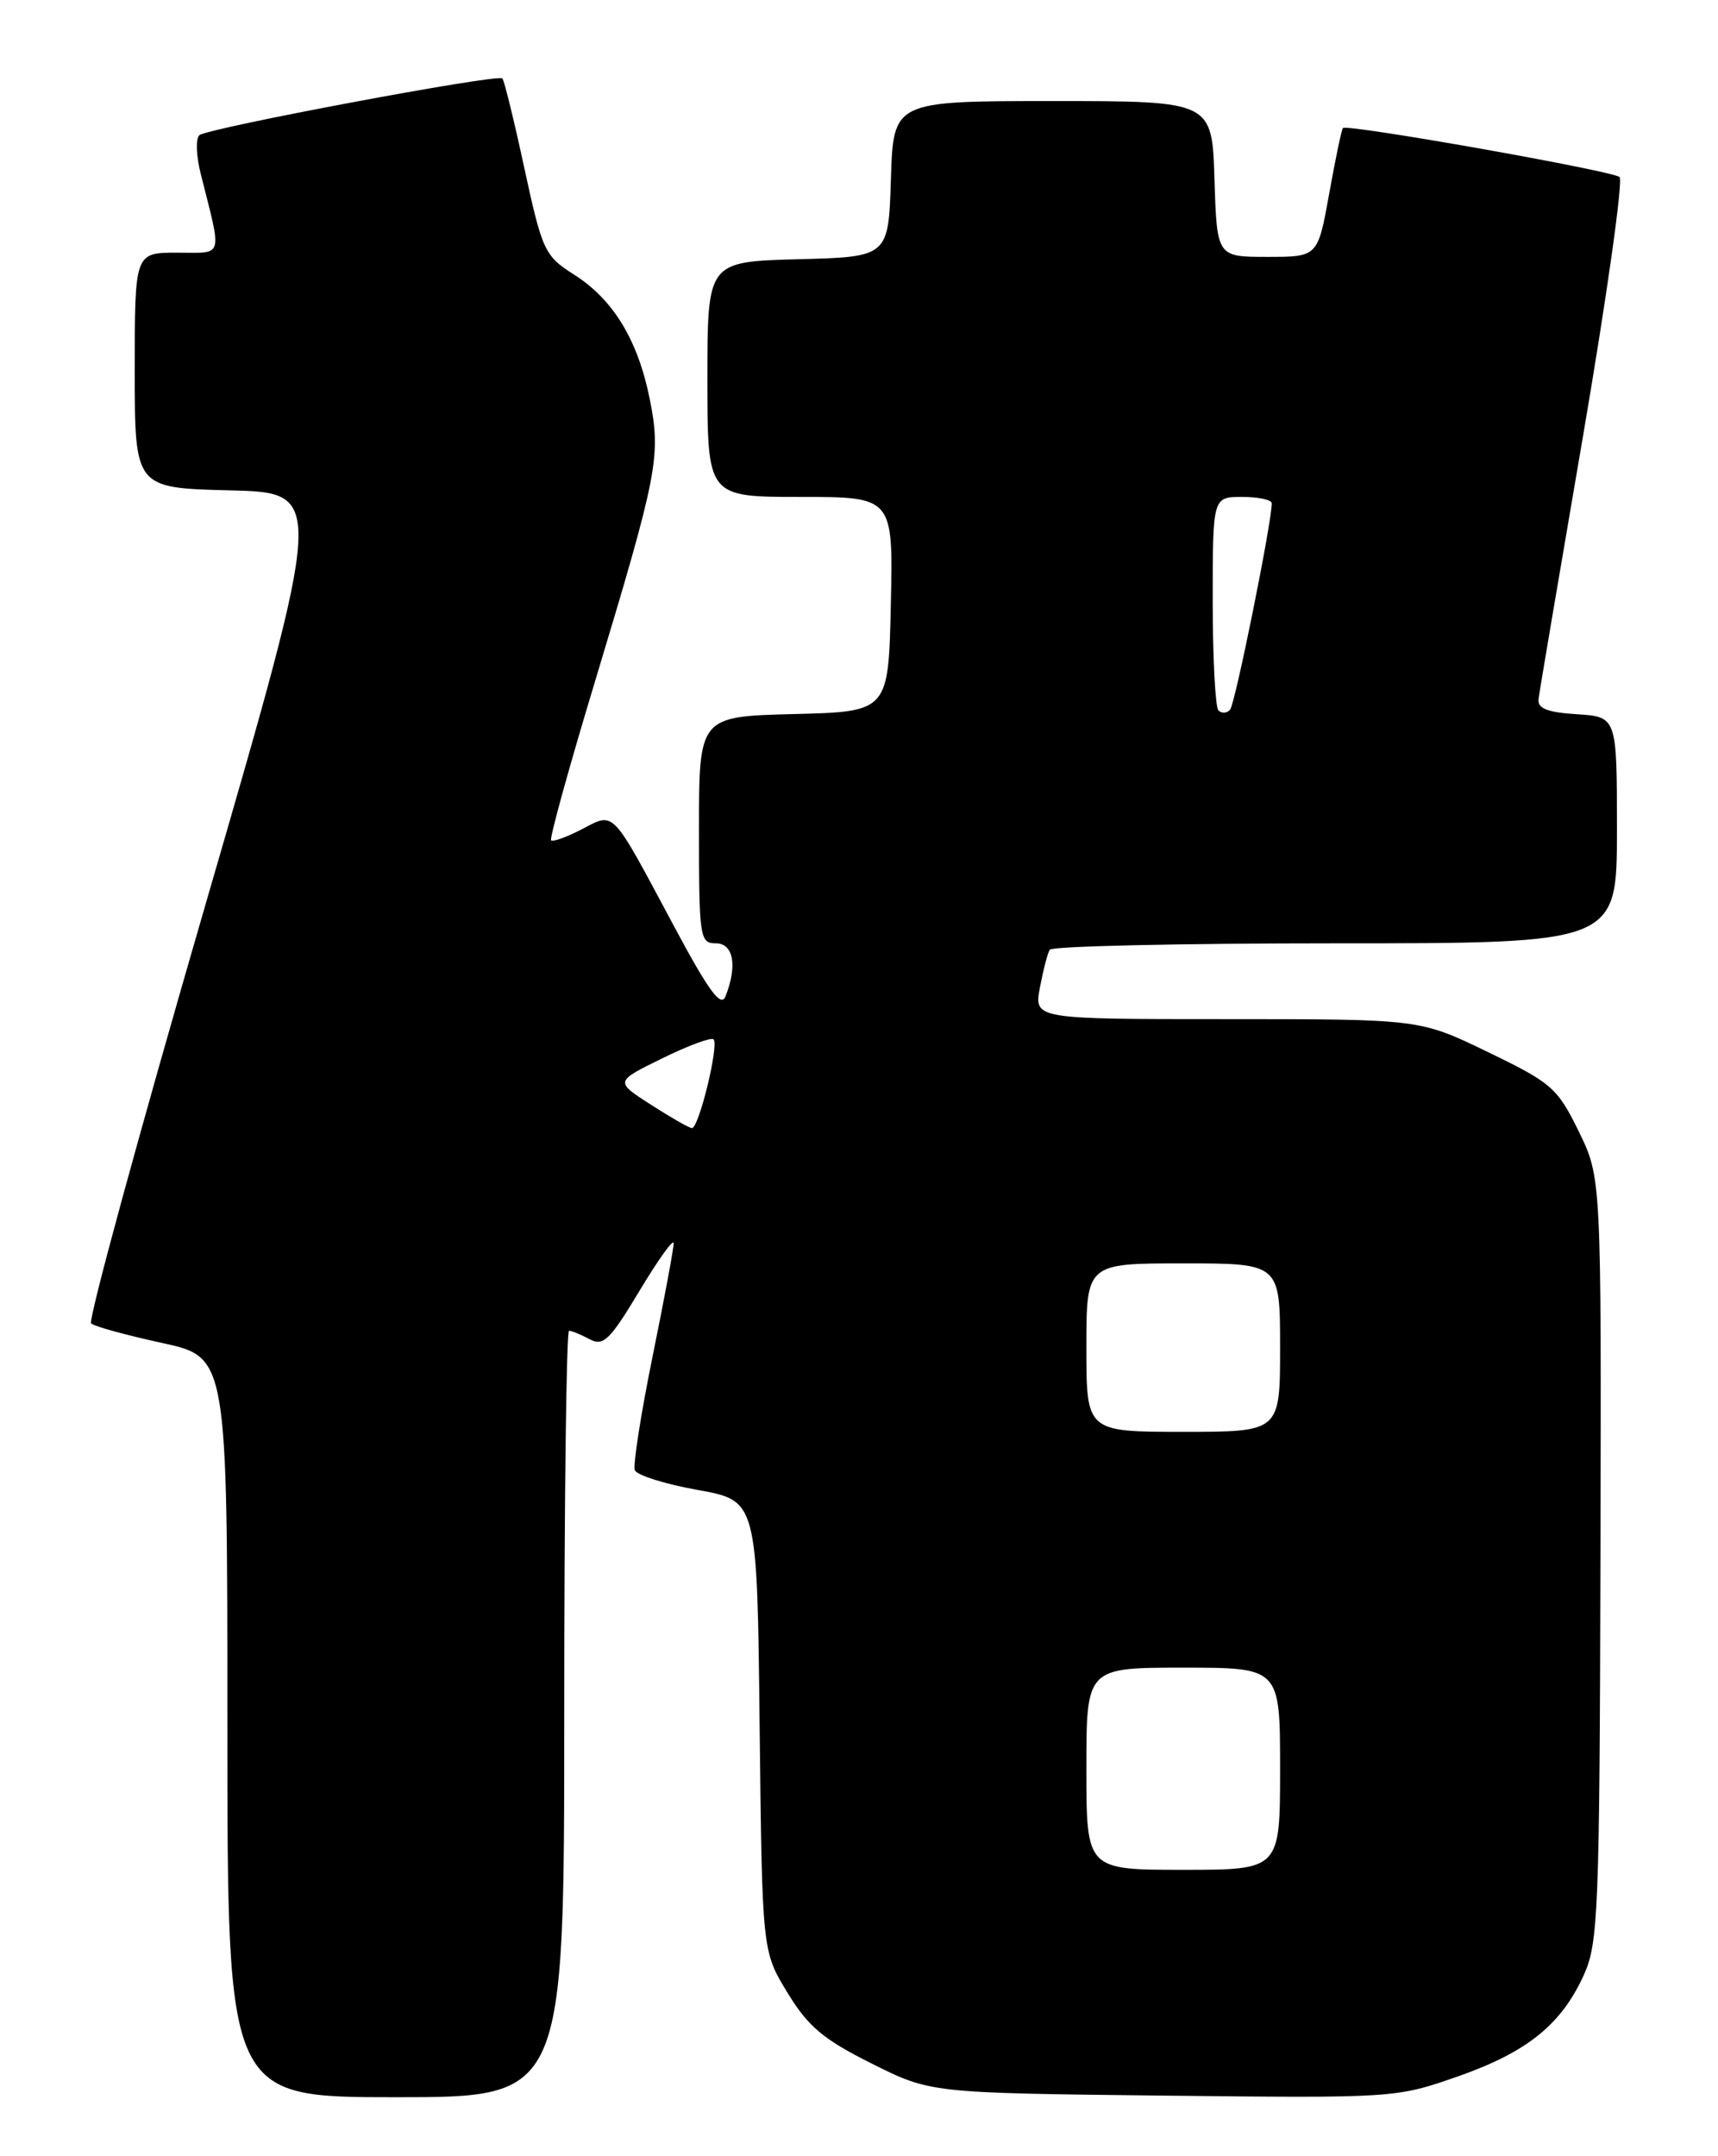 <?xml version="1.0" encoding="UTF-8" standalone="no"?>
<!DOCTYPE svg PUBLIC "-//W3C//DTD SVG 1.1//EN" "http://www.w3.org/Graphics/SVG/1.1/DTD/svg11.dtd" >
<svg xmlns="http://www.w3.org/2000/svg" xmlns:xlink="http://www.w3.org/1999/xlink" version="1.1" viewBox="0 0 204 256">
 <g >
 <path fill="currentColor"
d=" M 67.00 203.50 C 67.00 178.47 67.25 158.00 67.57 158.00 C 67.88 158.00 68.98 158.45 70.01 159.00 C 71.64 159.88 72.42 159.12 75.94 153.25 C 78.17 149.54 79.99 147.00 79.99 147.61 C 80.00 148.22 78.87 154.29 77.48 161.09 C 76.10 167.89 75.15 173.95 75.38 174.55 C 75.61 175.15 78.98 176.21 82.85 176.90 C 89.91 178.17 89.91 178.17 90.20 204.91 C 90.50 231.66 90.50 231.66 93.50 236.58 C 95.96 240.62 97.76 242.13 103.50 245.00 C 110.50 248.50 110.50 248.50 138.11 248.81 C 165.55 249.11 165.75 249.10 173.06 246.55 C 181.35 243.65 185.41 240.37 188.09 234.44 C 189.78 230.70 189.94 226.73 190.04 185.10 C 190.15 139.83 190.15 139.83 187.46 134.32 C 184.93 129.16 184.25 128.57 176.68 124.91 C 168.61 121.00 168.61 121.00 145.69 121.00 C 122.78 121.00 122.78 121.00 123.48 117.26 C 123.87 115.20 124.39 113.17 124.65 112.76 C 124.91 112.34 140.17 112.00 158.56 112.00 C 192.00 112.00 192.00 112.00 192.00 98.55 C 192.00 85.11 192.00 85.11 187.25 84.80 C 183.72 84.58 182.55 84.11 182.69 83.00 C 182.79 82.17 185.18 68.05 188.00 51.61 C 190.81 35.17 192.75 21.40 192.31 21.02 C 191.44 20.27 159.97 14.70 159.47 15.20 C 159.30 15.36 158.57 18.88 157.83 23.00 C 156.48 30.50 156.48 30.50 150.49 30.50 C 144.50 30.50 144.50 30.50 144.21 21.25 C 143.92 12.00 143.92 12.00 125.00 12.00 C 106.08 12.00 106.08 12.00 105.79 21.25 C 105.50 30.50 105.50 30.50 94.75 30.78 C 84.00 31.07 84.00 31.07 84.00 45.03 C 84.00 59.00 84.00 59.00 95.03 59.00 C 106.06 59.00 106.06 59.00 105.78 71.75 C 105.50 84.50 105.50 84.50 94.25 84.78 C 83.00 85.07 83.00 85.07 83.00 98.53 C 83.00 111.33 83.10 112.00 85.00 112.00 C 87.10 112.00 87.58 114.66 86.15 118.29 C 85.61 119.66 84.16 117.68 80.04 109.98 C 72.47 95.83 73.03 96.42 69.08 98.46 C 67.29 99.39 65.65 99.98 65.44 99.77 C 65.23 99.57 67.57 91.10 70.64 80.95 C 78.13 56.12 78.51 54.17 77.15 47.37 C 75.74 40.35 72.80 35.53 68.13 32.58 C 64.68 30.39 64.39 29.78 62.27 20.00 C 61.05 14.34 59.87 9.53 59.65 9.31 C 59.09 8.75 24.68 15.20 23.68 16.05 C 23.22 16.43 23.29 18.49 23.83 20.62 C 26.39 30.83 26.64 30.00 21.02 30.00 C 16.00 30.00 16.00 30.00 16.00 43.97 C 16.00 57.94 16.00 57.94 27.30 58.22 C 38.60 58.50 38.60 58.50 24.37 107.50 C 16.54 134.45 10.44 156.78 10.82 157.13 C 11.19 157.48 14.99 158.52 19.25 159.45 C 27.00 161.14 27.00 161.14 27.00 205.07 C 27.00 249.00 27.00 249.00 47.00 249.00 C 67.00 249.00 67.00 249.00 67.00 203.50 Z  M 129.00 210.00 C 129.00 198.00 129.00 198.00 140.50 198.00 C 152.00 198.00 152.00 198.00 152.00 210.00 C 152.00 222.00 152.00 222.00 140.50 222.00 C 129.00 222.00 129.00 222.00 129.00 210.00 Z  M 129.00 160.00 C 129.00 150.00 129.00 150.00 140.50 150.00 C 152.00 150.00 152.00 150.00 152.00 160.00 C 152.00 170.00 152.00 170.00 140.50 170.00 C 129.00 170.00 129.00 170.00 129.00 160.00 Z  M 77.26 131.14 C 73.01 128.41 73.01 128.41 78.63 125.66 C 81.71 124.14 84.46 123.13 84.73 123.40 C 85.40 124.07 82.97 134.02 82.15 133.94 C 81.79 133.90 79.59 132.64 77.26 131.14 Z  M 144.68 84.35 C 144.31 83.97 144.00 78.12 144.00 71.33 C 144.00 59.00 144.00 59.00 147.50 59.00 C 149.43 59.00 151.00 59.34 151.01 59.75 C 151.04 61.91 146.66 83.61 146.06 84.27 C 145.68 84.69 145.06 84.73 144.68 84.35 Z "/>
</g>
</svg>